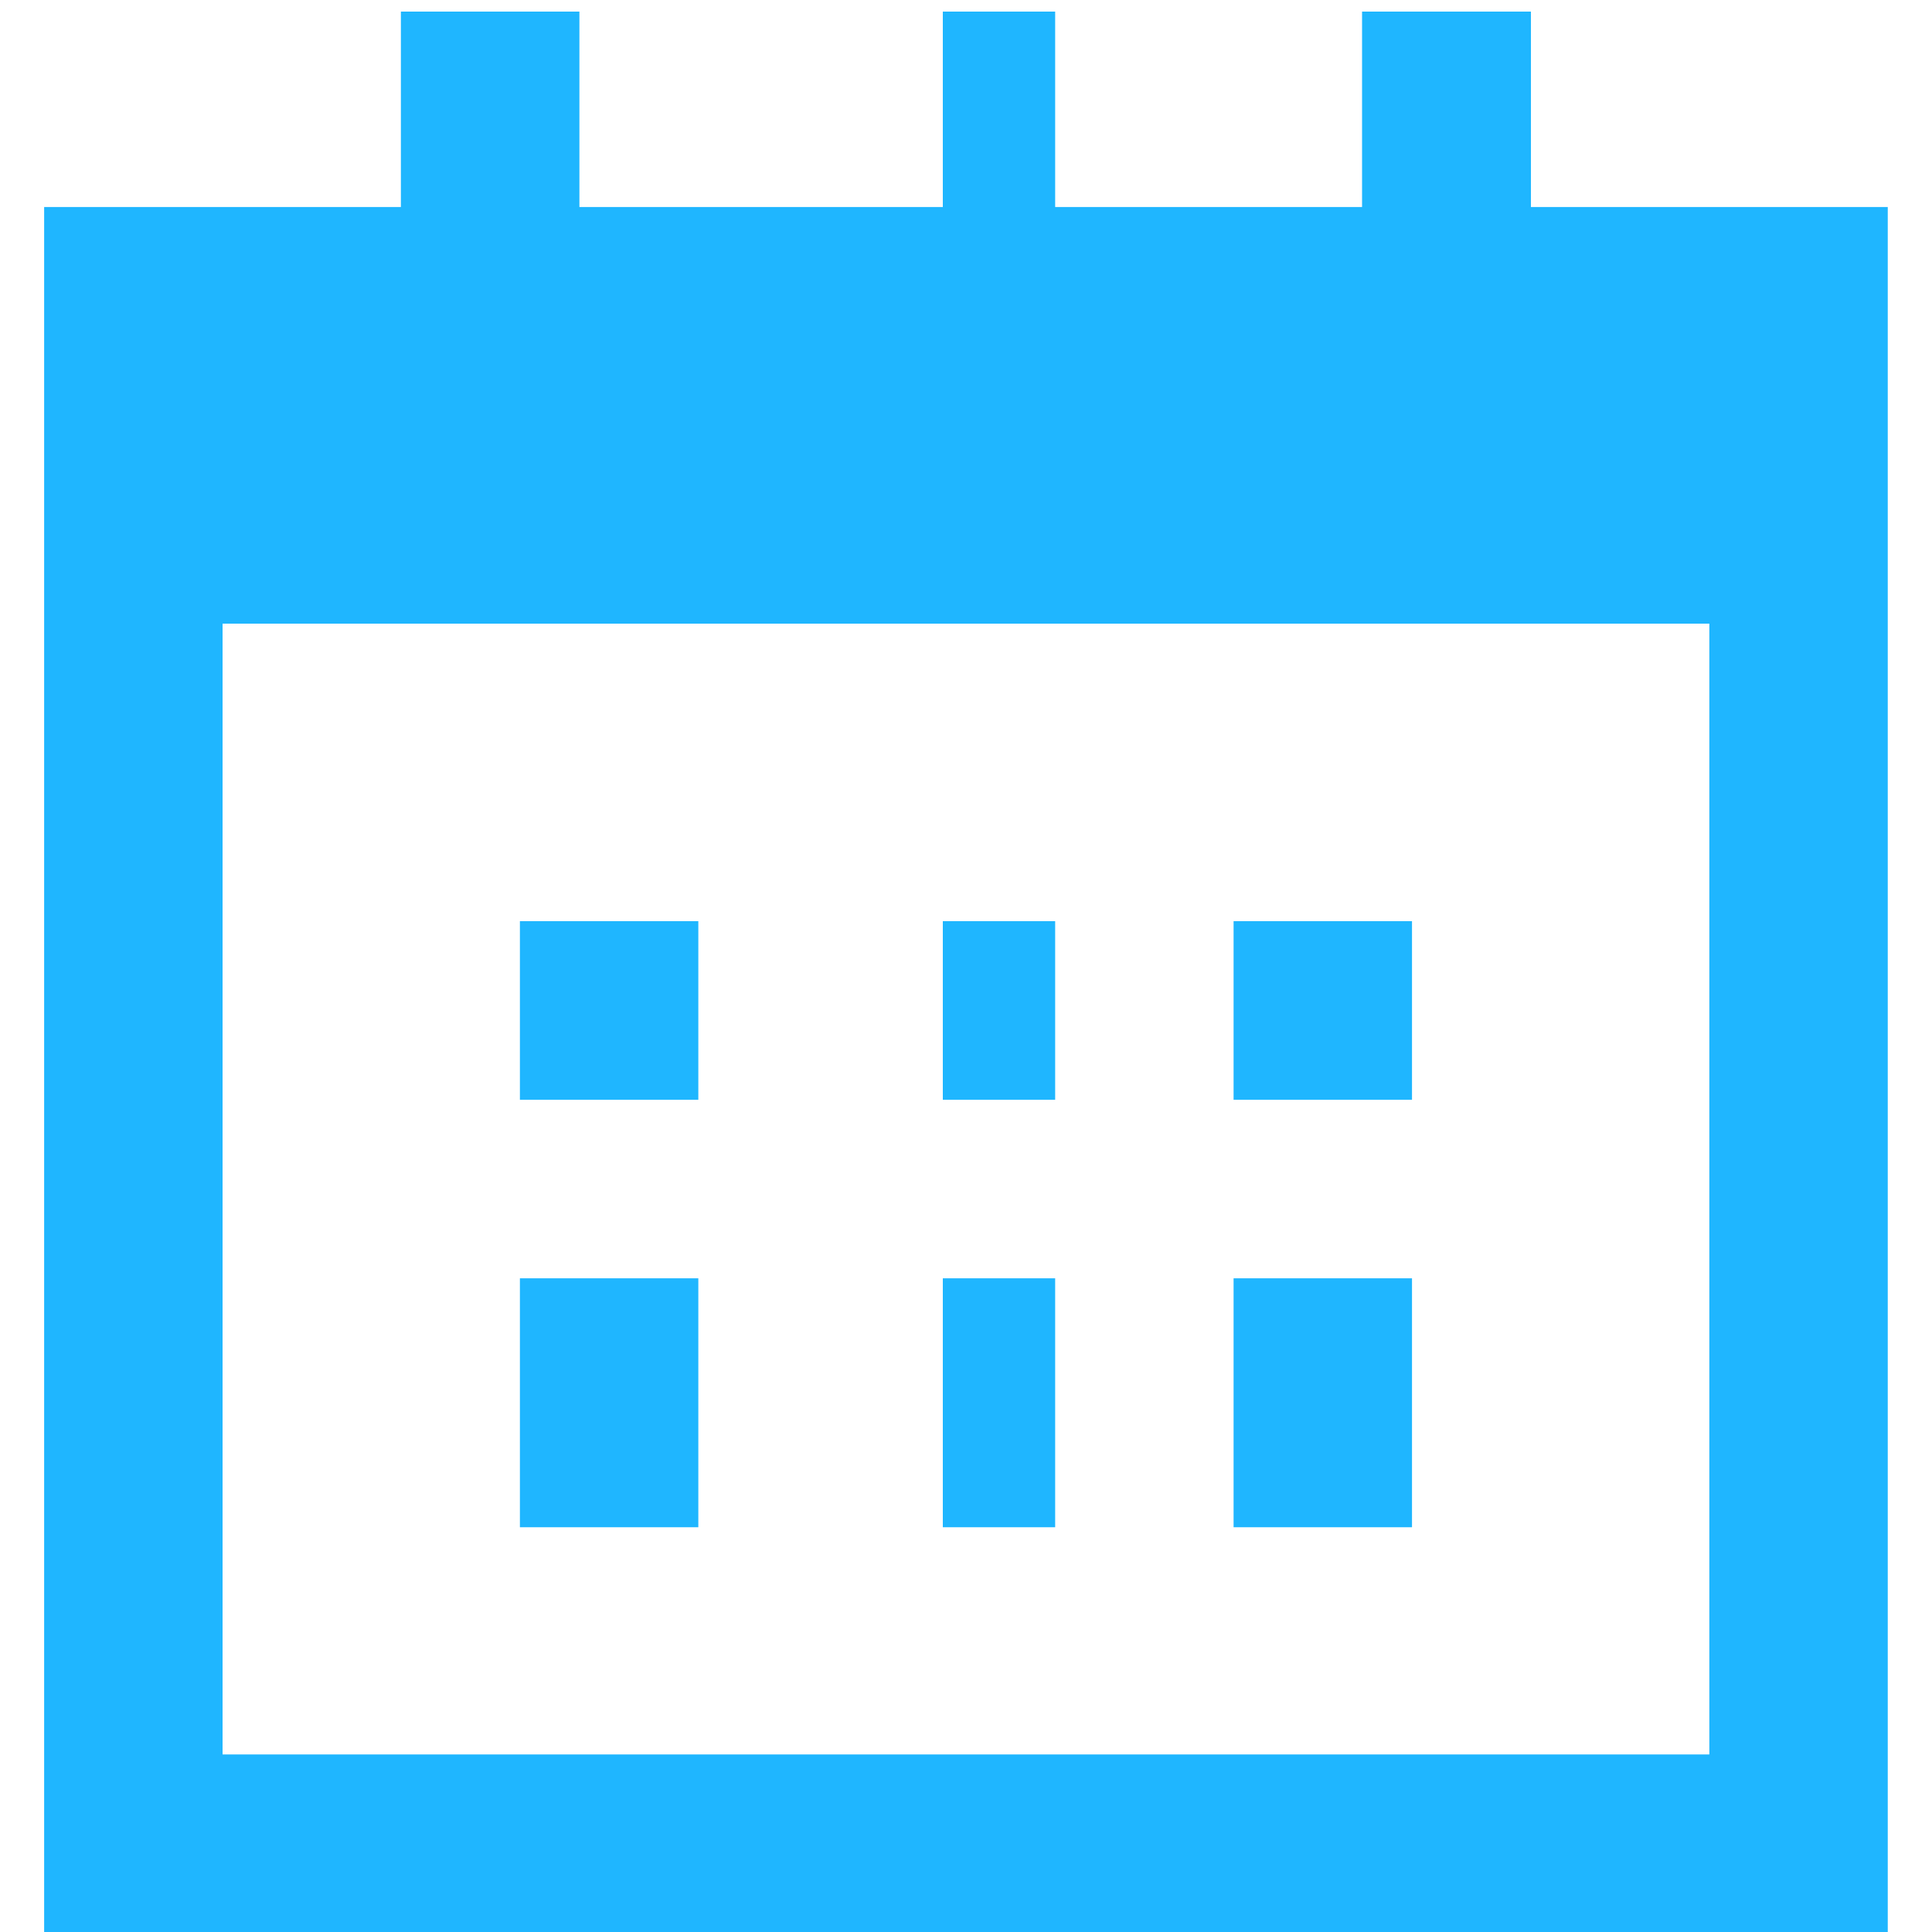 <svg xmlns="http://www.w3.org/2000/svg" width="20" height="20">
    <path fill-rule="evenodd" fill="#1FB6FF" d="M.457 20.1V2.143H4.15V.12h1.848v2.023H9.76V.12h1.163v2.023H14.1V.12h1.748v2.023h3.694V20.1H.457zM17.695 6.456H2.304v11.706h15.391V6.456zM7.229 11.385H5.382V9.536h1.847v1.849zm0 4.425H5.382v-2.577h1.847v2.577zm3.694-4.425H9.76V9.536h1.163v1.849zm0 4.425H9.76v-2.577h1.163v2.577zm3.694-4.425H12.77V9.536h1.847v1.849zm0 4.425H12.77v-2.577h1.847v2.577z"/>
</svg>
